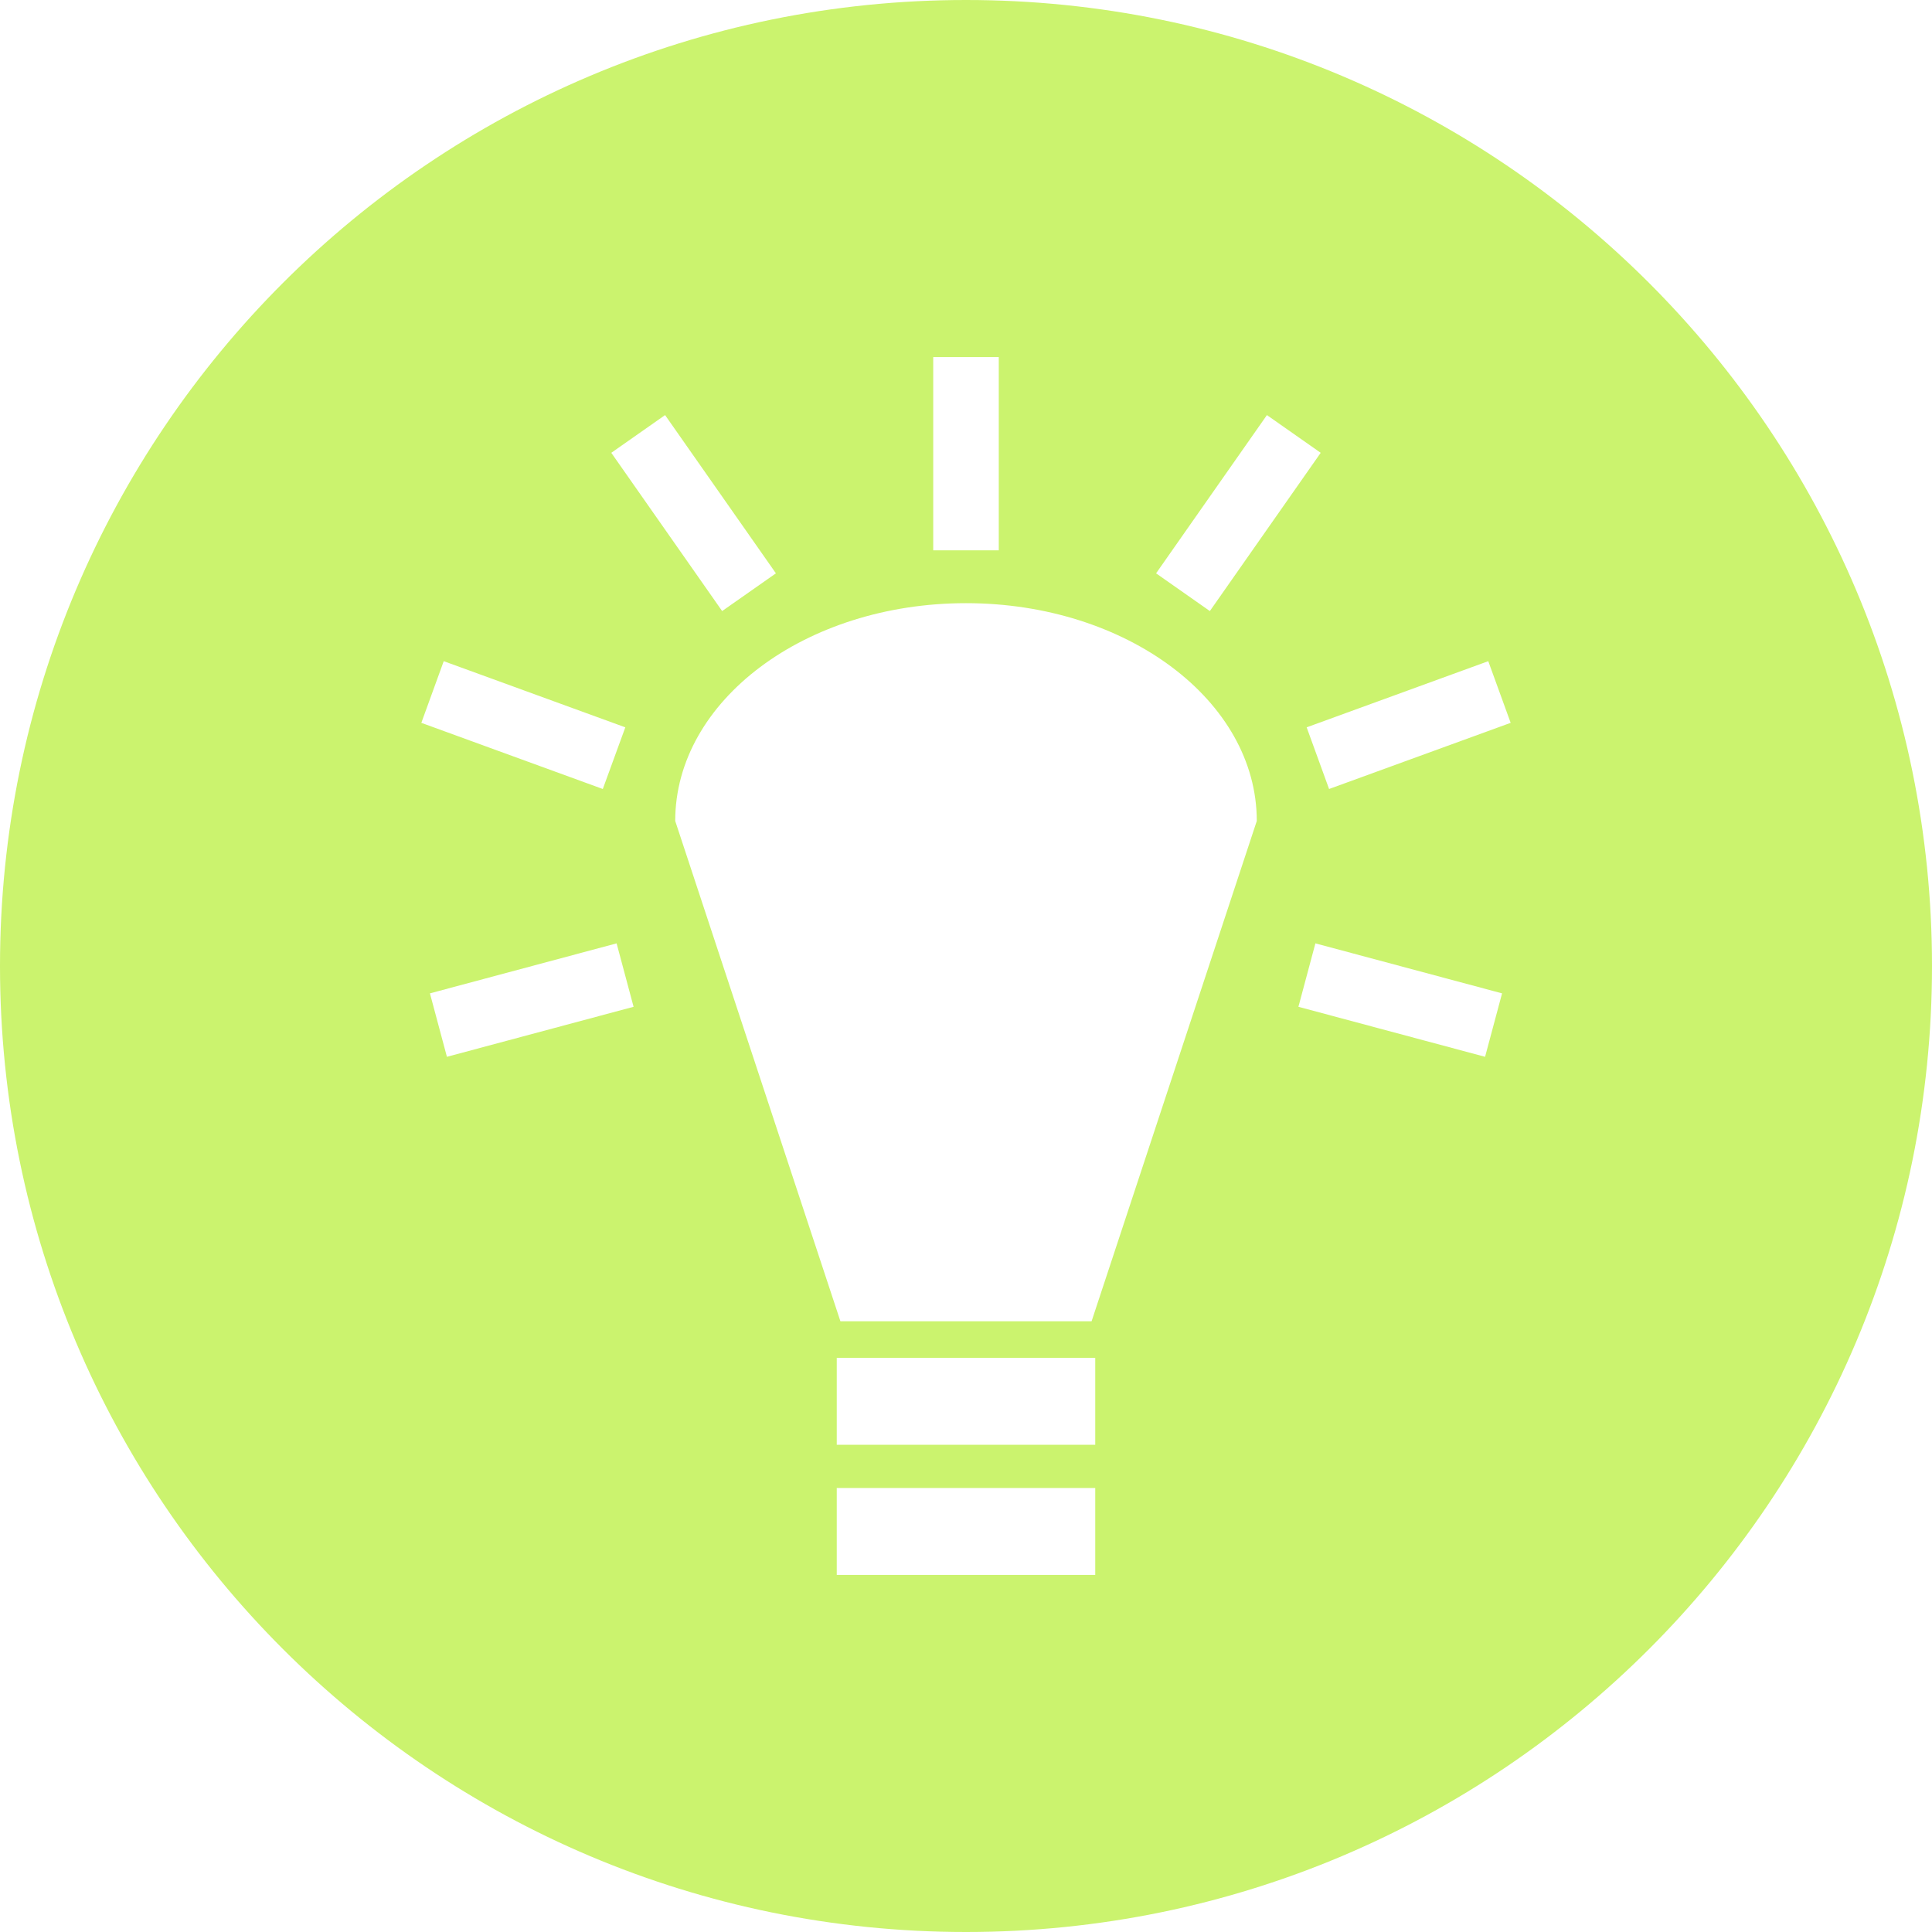 <svg width="86" height="86" viewBox="0 0 86 86" fill="none" xmlns="http://www.w3.org/2000/svg">
<path d="M43 0C19.252 0 0 19.252 0 43C0 66.748 19.252 86 43 86C66.748 86 86 66.748 86 43C86 19.252 66.748 0 43 0ZM41.541 15.894H44.459V24.497H41.541V15.894ZM29.605 18.477L34.539 25.521L32.145 27.2L27.211 20.156L29.605 18.477ZM56.395 18.477L58.789 20.156L53.855 27.2L51.461 25.521L56.395 18.477ZM43 26.849C50.149 26.849 55.944 31.188 55.944 36.544L48.59 58.815H37.41L30.056 36.544C30.056 31.188 35.851 26.849 43 26.849ZM19.752 29.431L27.835 32.376L26.833 35.121L18.755 32.176L19.752 29.431ZM66.248 29.431L67.245 32.176L59.162 35.121L58.164 32.376L66.248 29.431ZM27.447 41.992L28.203 44.816L19.894 47.042L19.138 44.218L27.447 41.992ZM58.553 41.992L66.862 44.218L66.106 47.042L57.797 44.816L58.553 41.992ZM37.247 60.443H48.753V64.311H37.247V60.443ZM37.247 66.237H48.753V70.106H37.247V66.237Z" fill="#CBF36E"/>
</svg>
